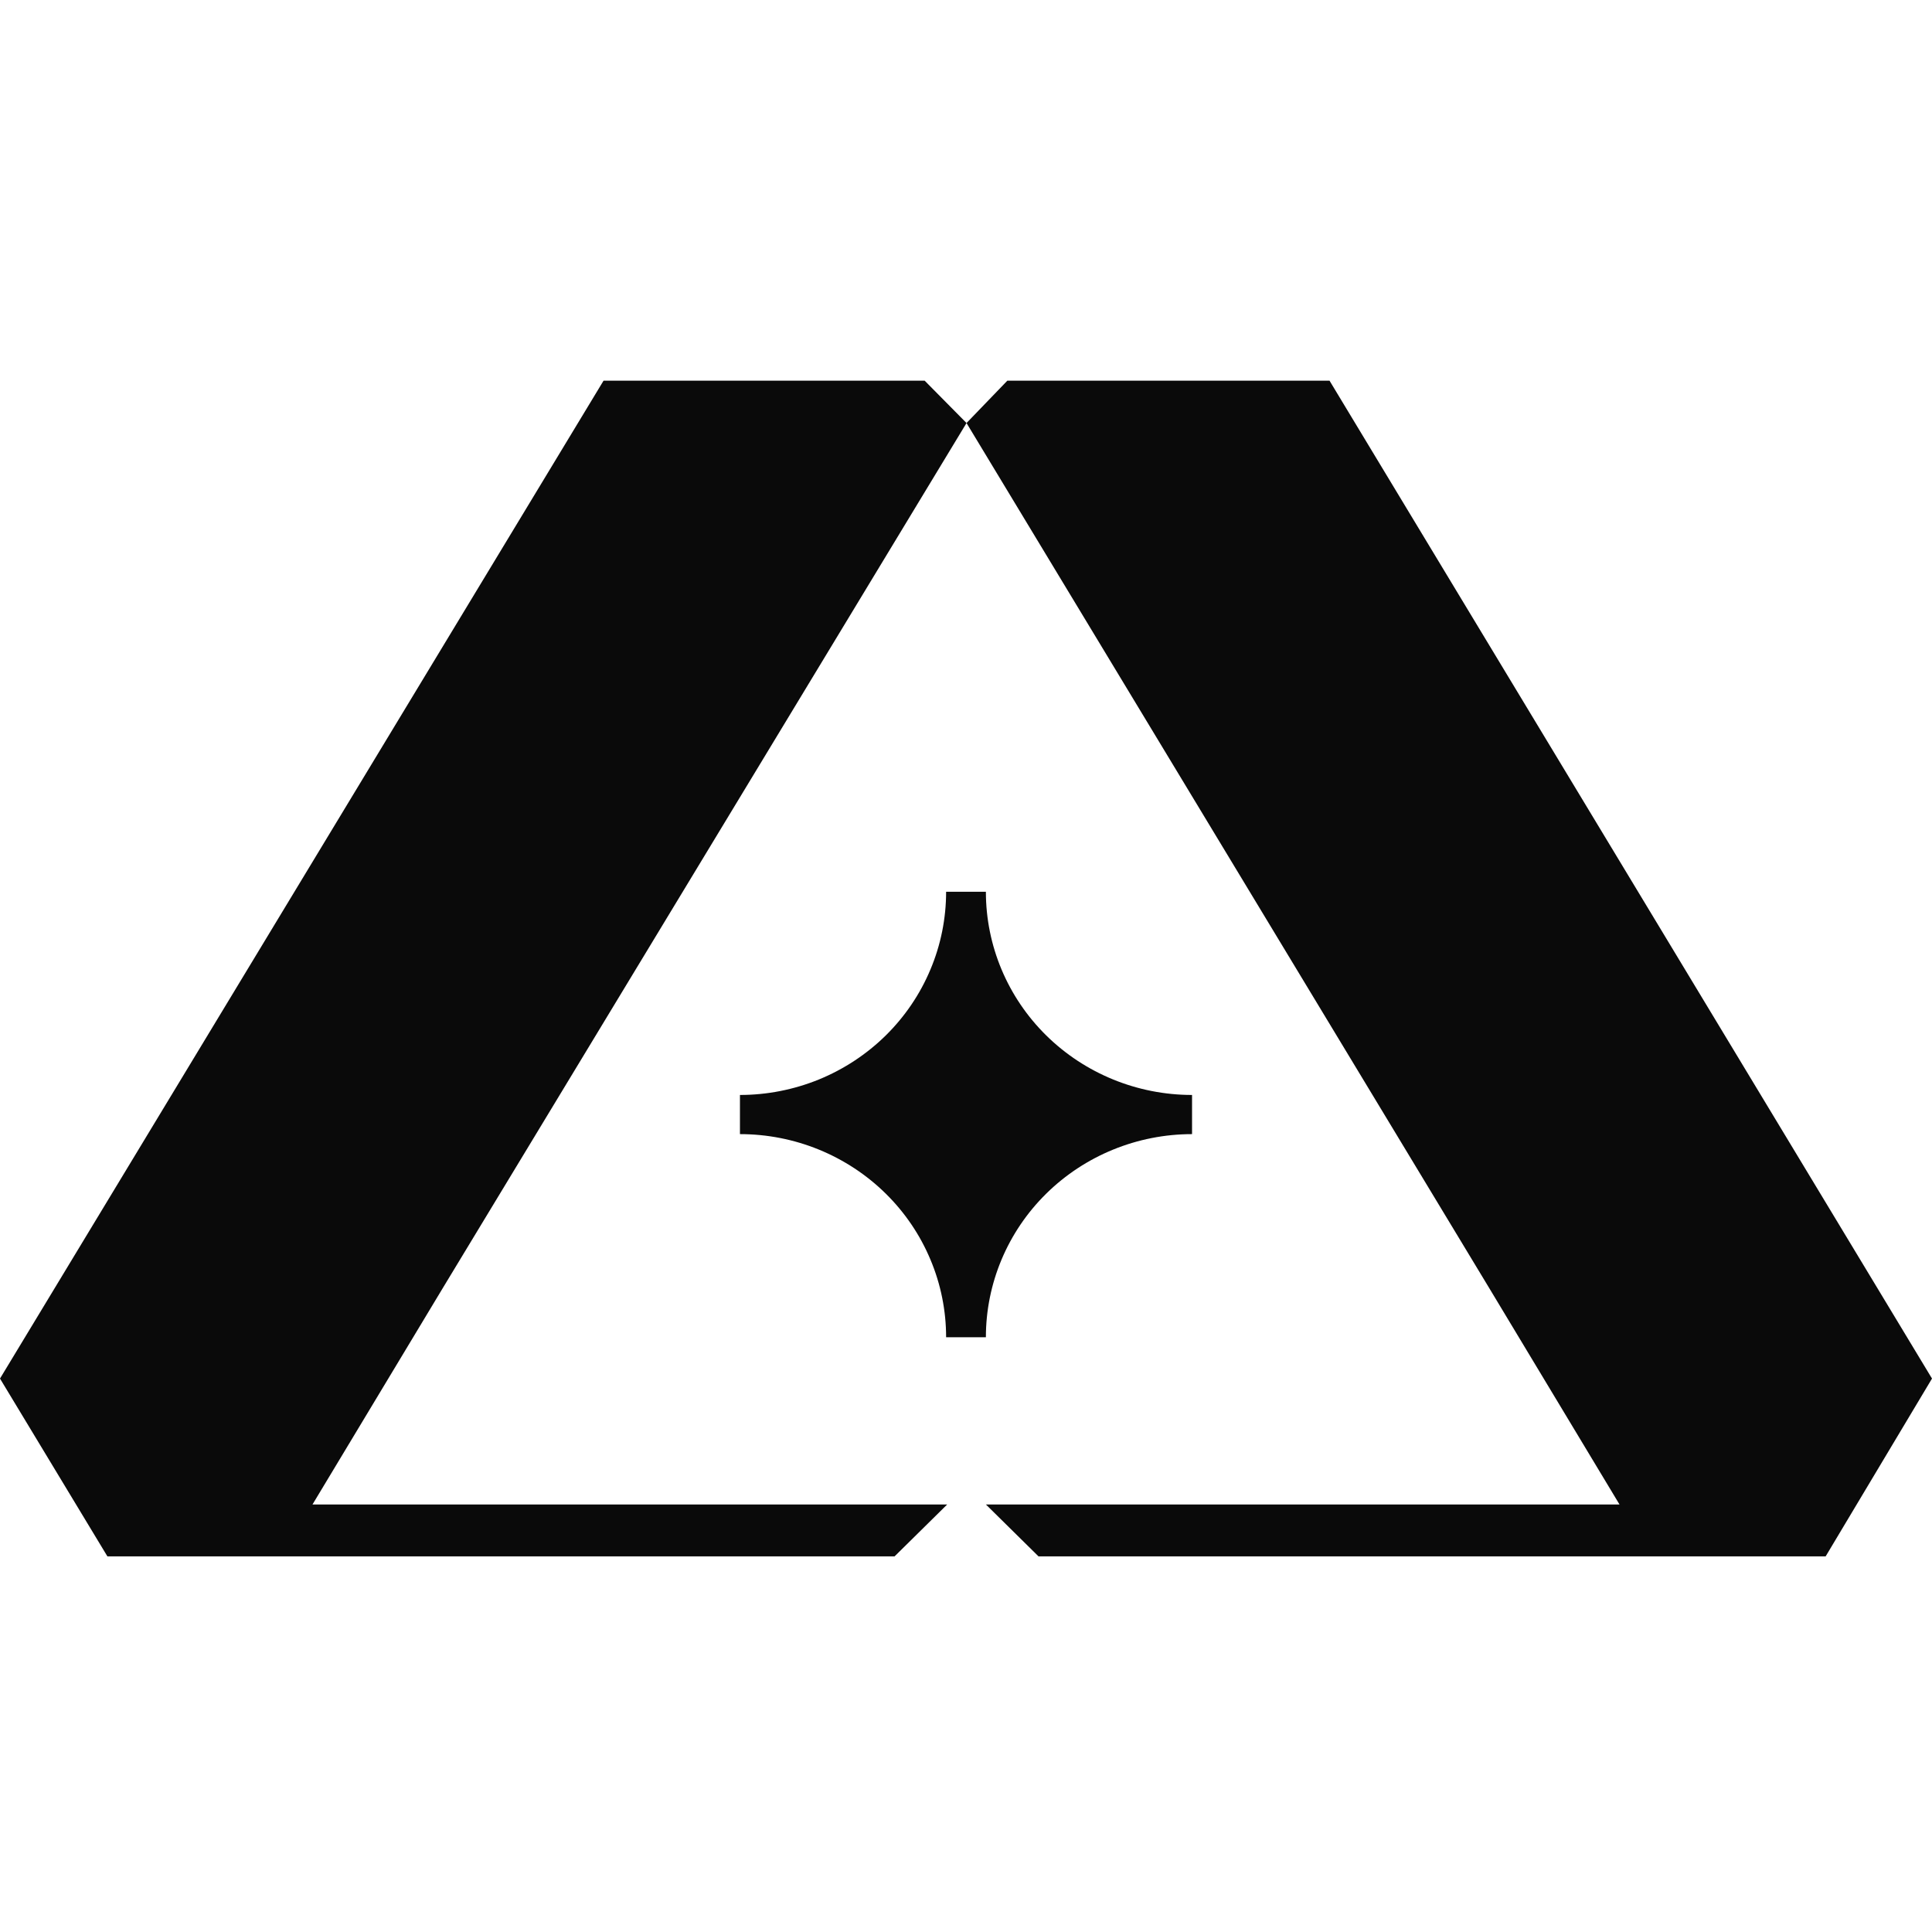 <svg width="48" height="48" viewBox="0 0 48 48" fill="none" xmlns="http://www.w3.org/2000/svg">
<path d="M33.032 9.458H25.027L24.013 10.51L37.007 32.015L40.236 37.378H24.494L25.801 38.667H45.358L48 34.25L33.032 9.458Z" fill="#0A0A0A"/>
<path d="M14.995 9.458H22.973L24.013 10.51L10.993 32.015L7.764 37.378H23.533L22.226 38.667H2.668L-3.8147e-05 34.25L14.995 9.458Z" fill="#0A0A0A"/>
<path d="M29.616 28.177V27.204C28.258 27.204 26.955 26.672 25.994 25.726C25.033 24.779 24.494 23.495 24.494 22.156H23.506C23.506 22.819 23.374 23.476 23.116 24.088C22.859 24.701 22.482 25.257 22.006 25.726C21.53 26.194 20.965 26.566 20.344 26.82C19.722 27.073 19.056 27.204 18.384 27.204V28.177C19.056 28.177 19.722 28.307 20.344 28.561C20.965 28.815 21.53 29.186 22.006 29.655C22.482 30.124 22.859 30.68 23.116 31.293C23.374 31.905 23.506 32.562 23.506 33.224H24.494C24.494 31.886 25.033 30.602 25.994 29.655C26.955 28.709 28.258 28.177 29.616 28.177Z" fill="#0A0A0A"/>
</svg>
